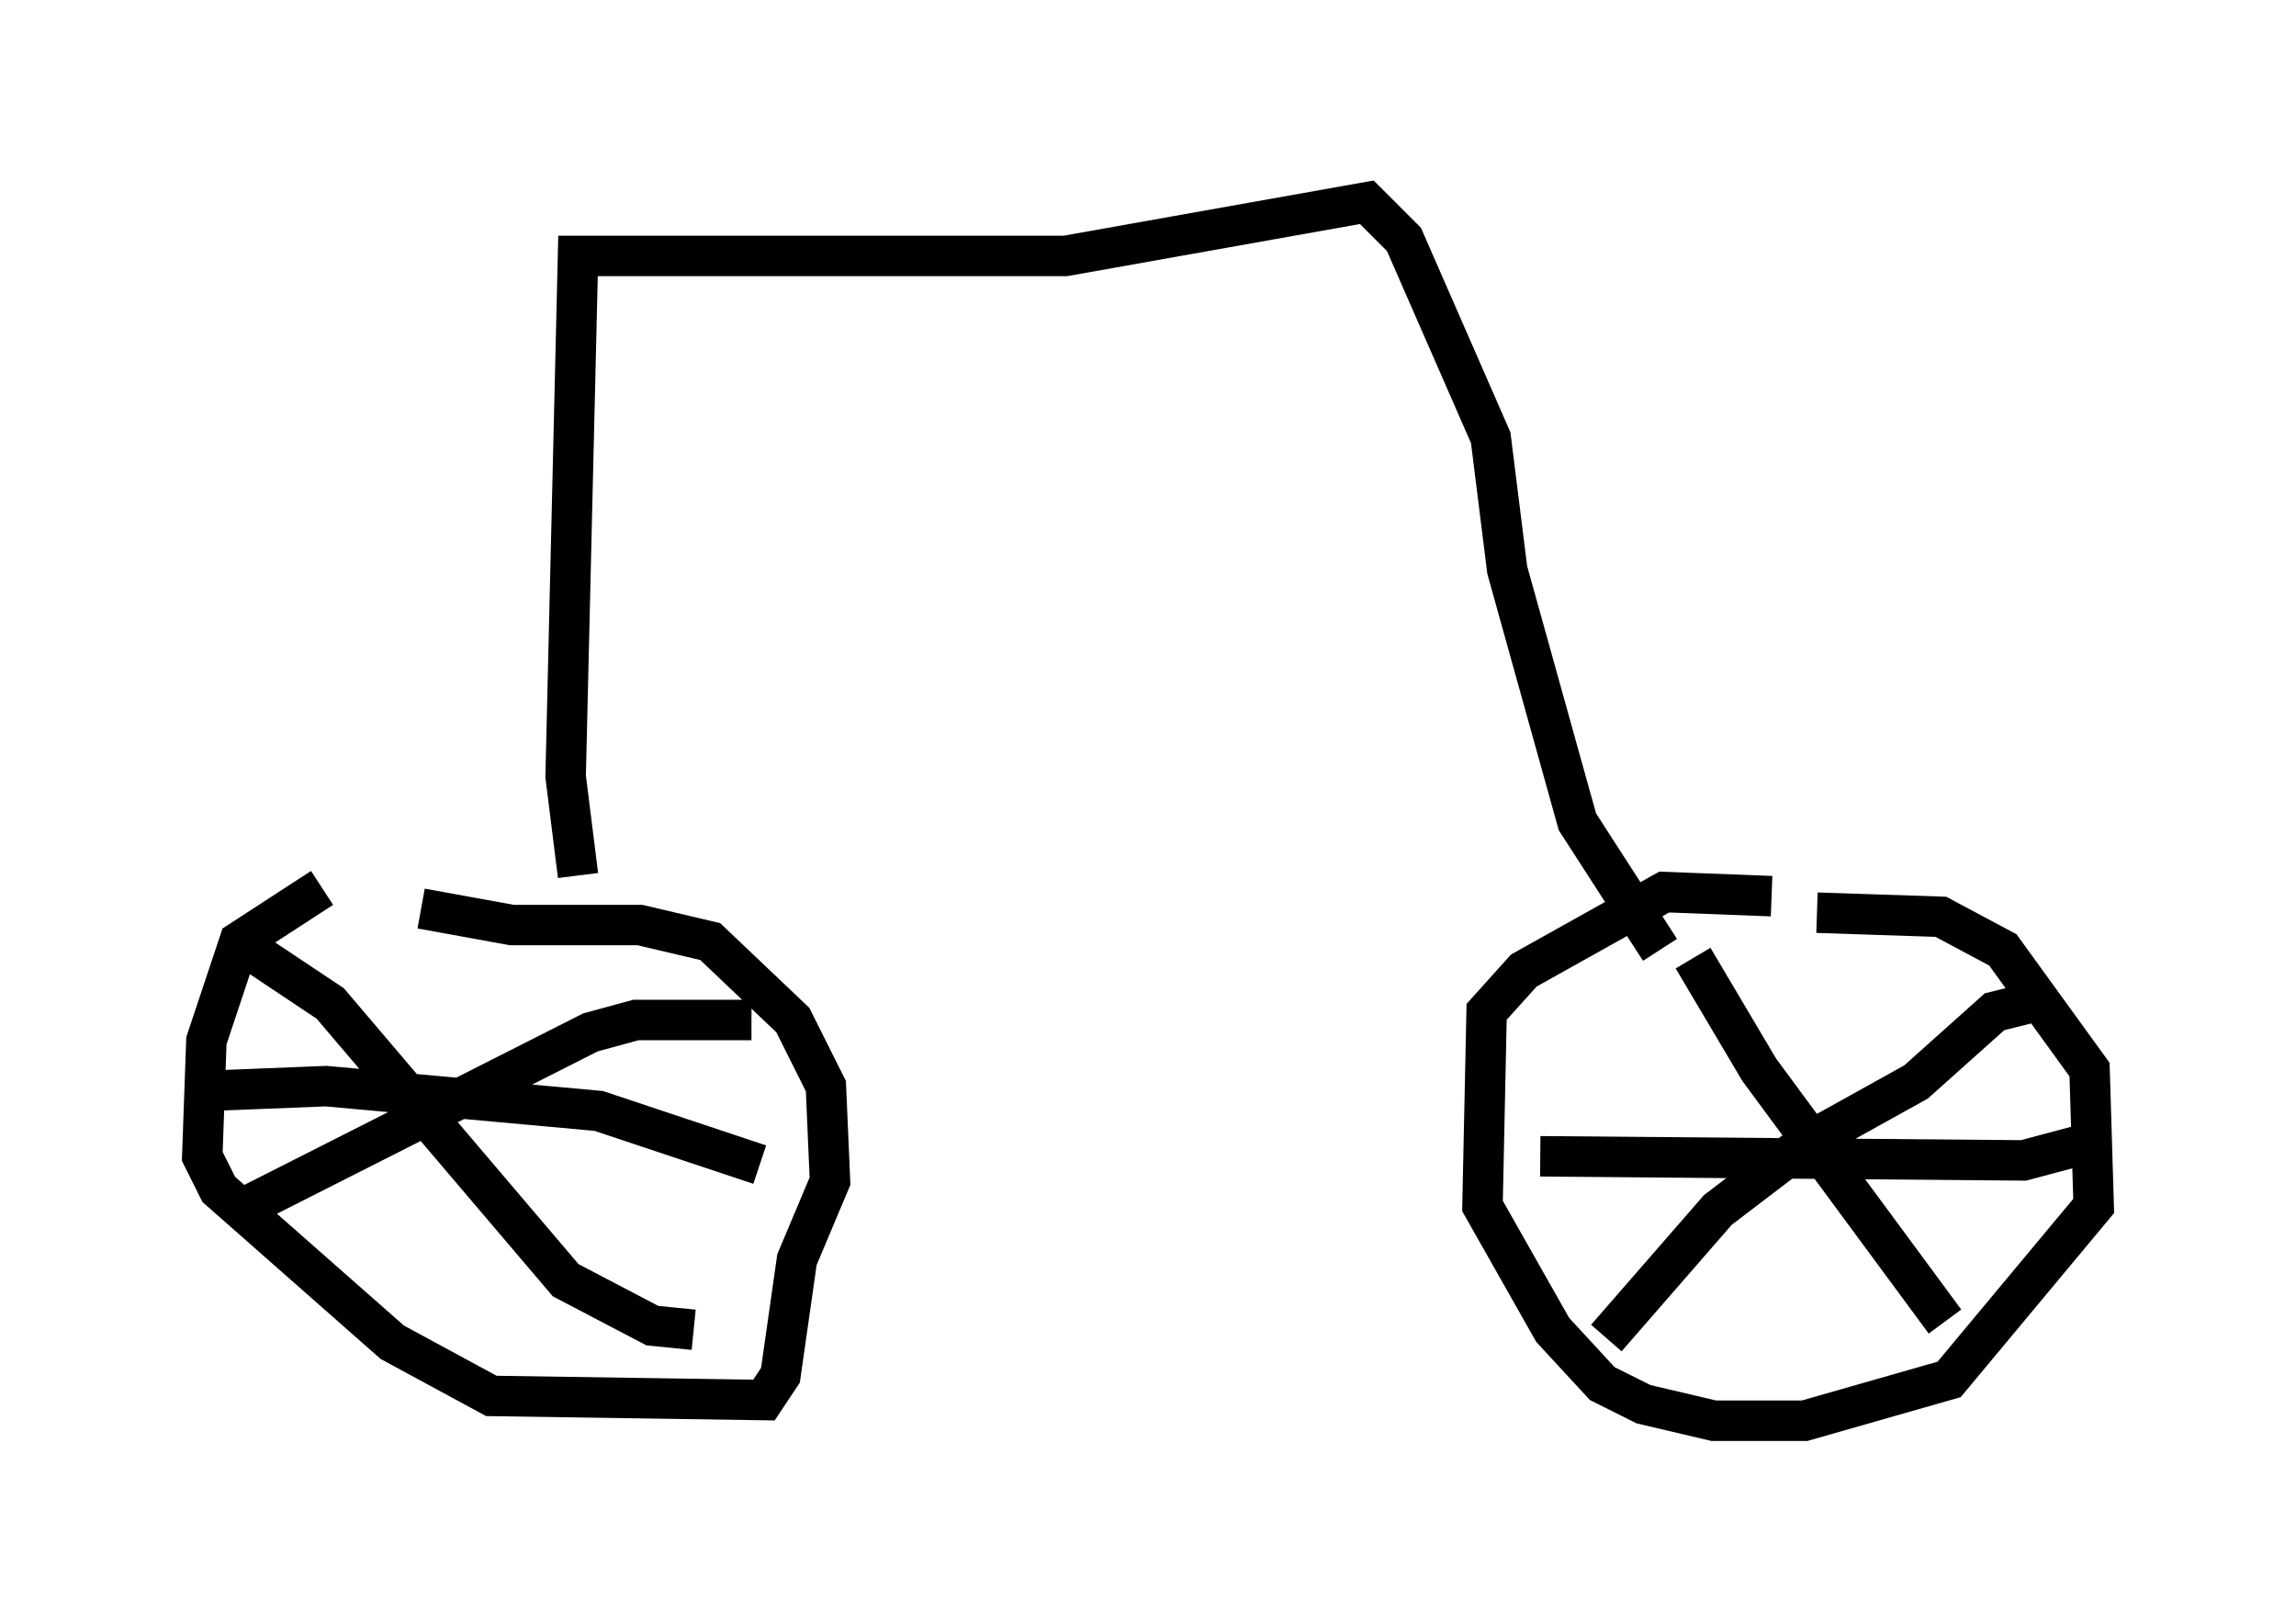 <?xml version="1.0" encoding="utf-8" ?>
<svg baseProfile="full" height="40.115" version="1.1" width="56.755" xmlns="http://www.w3.org/2000/svg" xmlns:ev="http://www.w3.org/2001/xml-events" xmlns:xlink="http://www.w3.org/1999/xlink"><defs /><rect fill="white" height="40.115" width="56.755" x="0" y="0" /><path d="M9.594, 21.742 m-1.633, 0.204 l-2.042, 1.327 -0.817, 2.45 l-0.102, 2.858 0.408, 0.817 l4.288, 3.777 2.45, 1.327 l6.738, 0.102 0.408, -0.613 l0.408, -2.858 0.817, -1.94 l-0.102, -2.348 -0.817, -1.633 l-2.042, -1.94 -1.735, -0.408 l-3.165, 0.0 -2.246, -0.408 m33.382, -0.306 l-2.654, -0.102 -3.471, 1.94 l-0.919, 1.021 -0.102, 4.798 l1.735, 3.063 1.225, 1.327 l1.021, 0.51 1.735, 0.408 l2.246, 0.0 3.573, -1.021 l3.573, -4.288 -0.102, -3.369 l-2.144, -2.96 -1.531, -0.817 l-3.063, -0.102 m-3.063, 1.123 l1.633, 2.756 4.594, 6.227 m2.042, -7.861 l-0.817, 0.204 -1.94, 1.735 l-2.756, 1.531 -2.144, 1.633 l-2.756, 3.165 m-1.633, -4.492 l11.944, 0.102 1.531, -0.408 m-45.53, -4.9 l2.144, 1.429 5.819, 6.84 l2.144, 1.123 1.021, 0.102 m1.429, -7.656 l-2.858, 0.0 -1.123, 0.306 l-8.473, 4.288 m-0.613, -2.858 l2.552, -0.102 6.738, 0.613 l3.981, 1.327 m-4.492, -7.146 l-0.306, -2.45 0.306, -12.863 l12.046, 0.0 7.452, -1.327 l0.919, 0.919 2.144, 4.9 l0.408, 3.267 1.735, 6.227 l2.042, 3.165 " fill="none" stroke="black" stroke-width="1" /></svg>